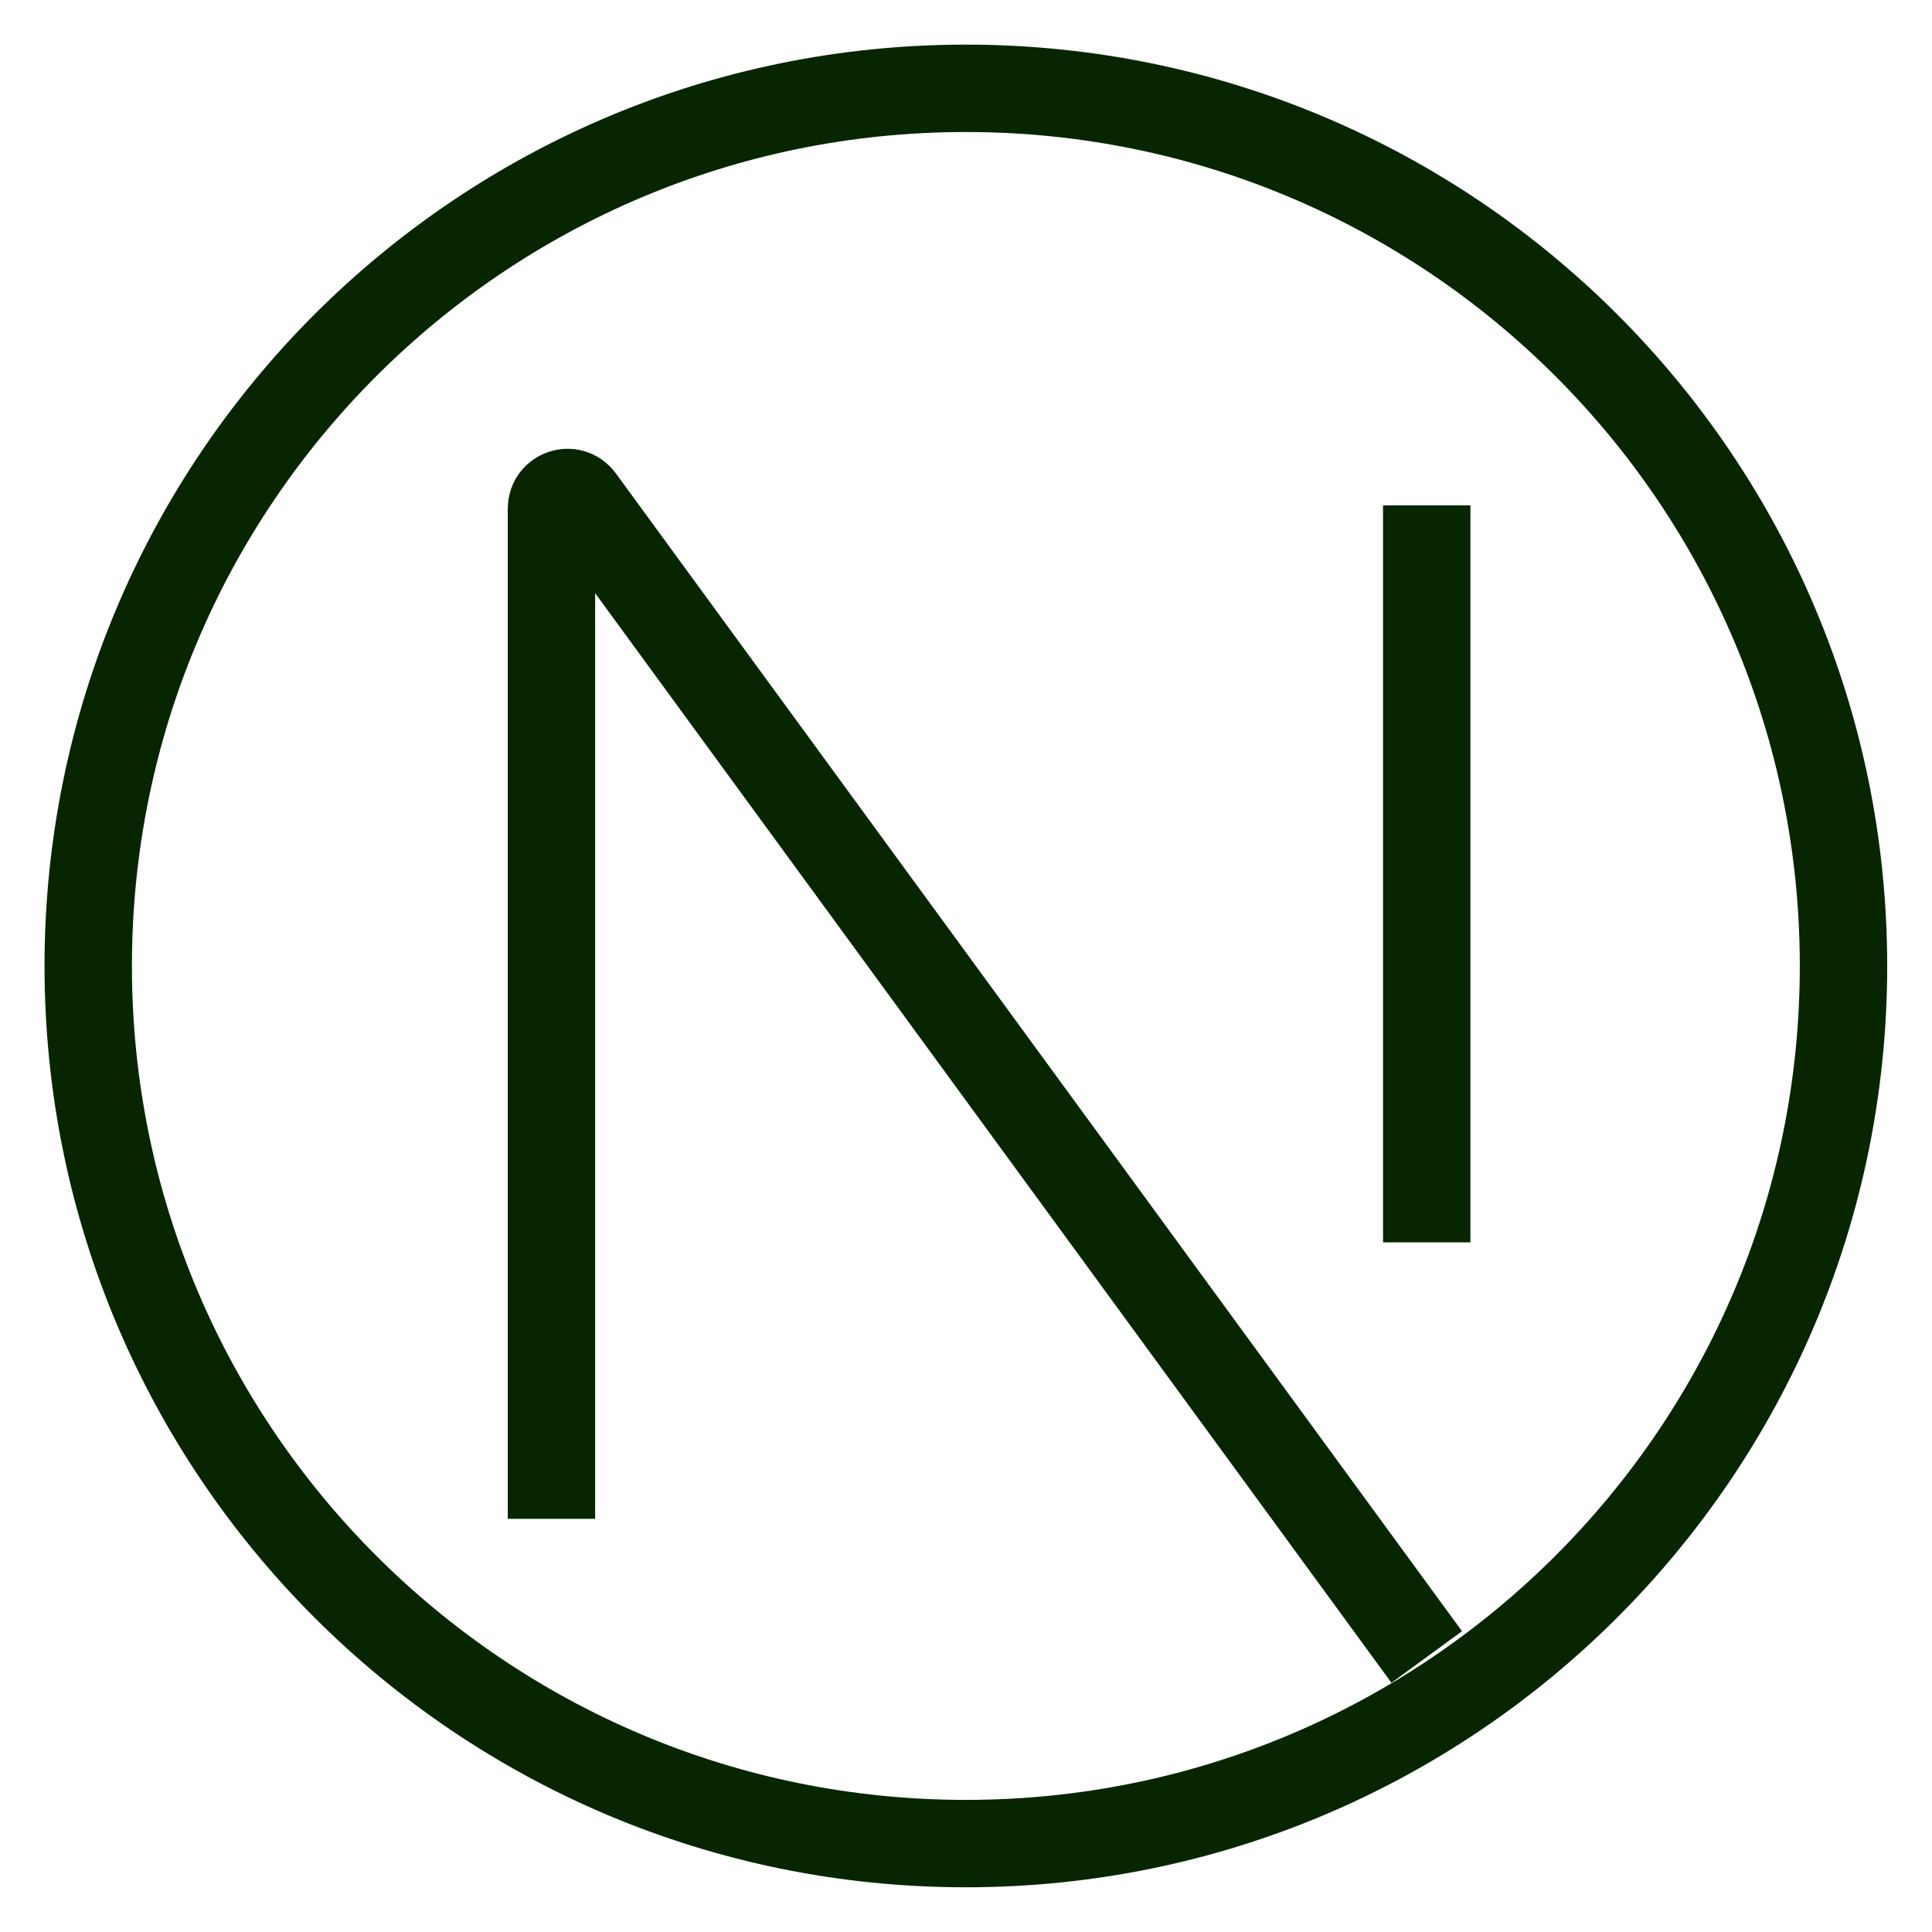 <svg width="21" height="21" viewBox="0 0 21 21" fill="none" xmlns="http://www.w3.org/2000/svg">
<g id="Icon Button">
<g id="Icon Element">
<path id="Ellipse 5" d="M20.038 10.5C20.038 15.768 15.767 20.039 10.498 20.039C5.23 20.039 0.959 15.768 0.959 10.5C0.959 5.231 5.23 0.96 10.498 0.96C15.767 0.96 20.038 5.231 20.038 10.5Z" stroke="#072600" stroke-width="0.95"/>
<path id="Vector 3" d="M5.994 16.509V5.528C5.994 5.359 6.211 5.288 6.31 5.425L15.508 18.011M15.508 13.504V5.493" stroke="#072600" stroke-width="0.95"/>
</g>
</g>
</svg>

